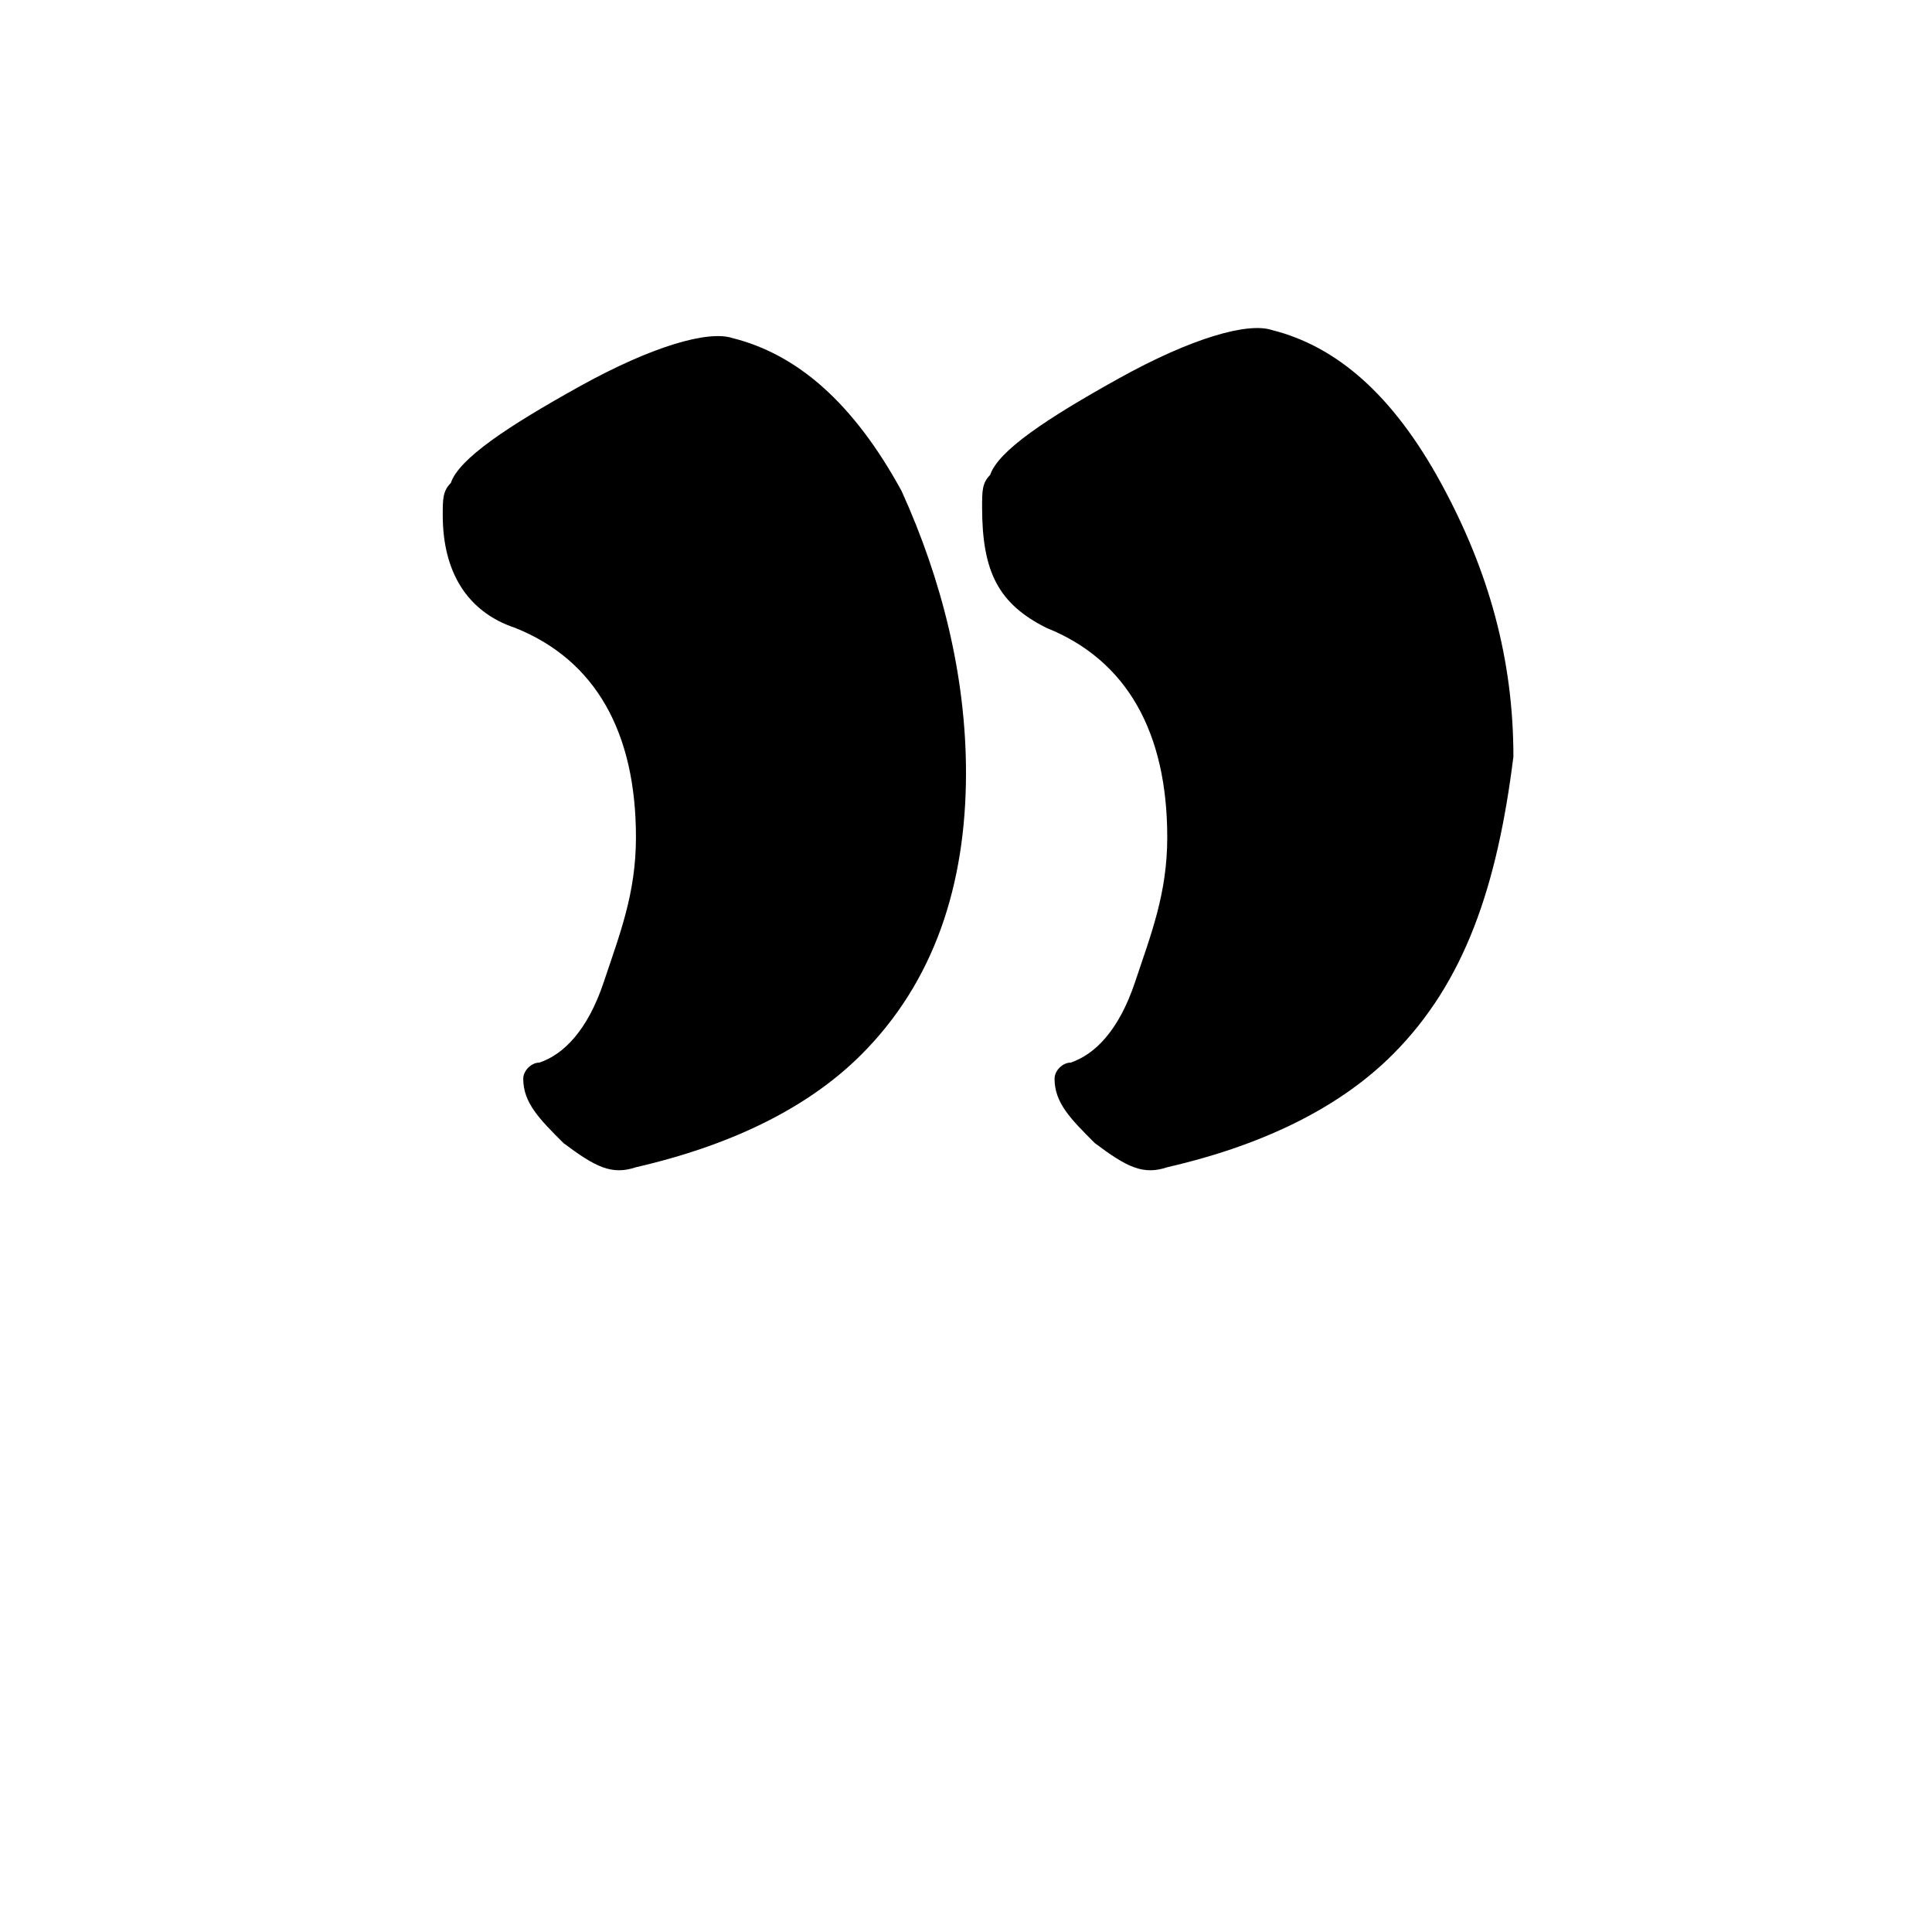 <svg viewBox="0 0 24 24" xmlns="http://www.w3.org/2000/svg">
    <path fill="currentColor" d="m10.7 13.1c-.6.6-1.5 1.1-2.8 1.4-.3.1-.5 0-.9-.3-.3-.3-.5-.5-.5-.8 0-.1.1-.2.2-.2.3-.1.6-.4.8-1s.4-1.1.4-1.8c0-1.3-.5-2.2-1.5-2.6-.6-.2-.9-.7-.9-1.4 0-.2 0-.3.1-.4.1-.3.7-.7 1.6-1.2s1.6-.7 1.9-.6c.8.2 1.5.8 2.1 1.9.5 1.1.8 2.3.8 3.5 0 1.4-.4 2.6-1.3 3.5zm6.6 0c-.6.6-1.5 1.1-2.8 1.4-.3.1-.5 0-.9-.3-.3-.3-.5-.5-.5-.8 0-.1.1-.2.2-.2.3-.1.6-.4.8-1s.4-1.1.4-1.8c0-1.3-.5-2.2-1.5-2.6-.6-.3-.8-.7-.8-1.5 0-.2 0-.3.1-.4.1-.3.7-.7 1.6-1.2s1.6-.7 1.9-.6c.8.2 1.5.8 2.1 1.9s.9 2.2.9 3.4c-.2 1.6-.6 2.8-1.5 3.7z"/>
</svg>
